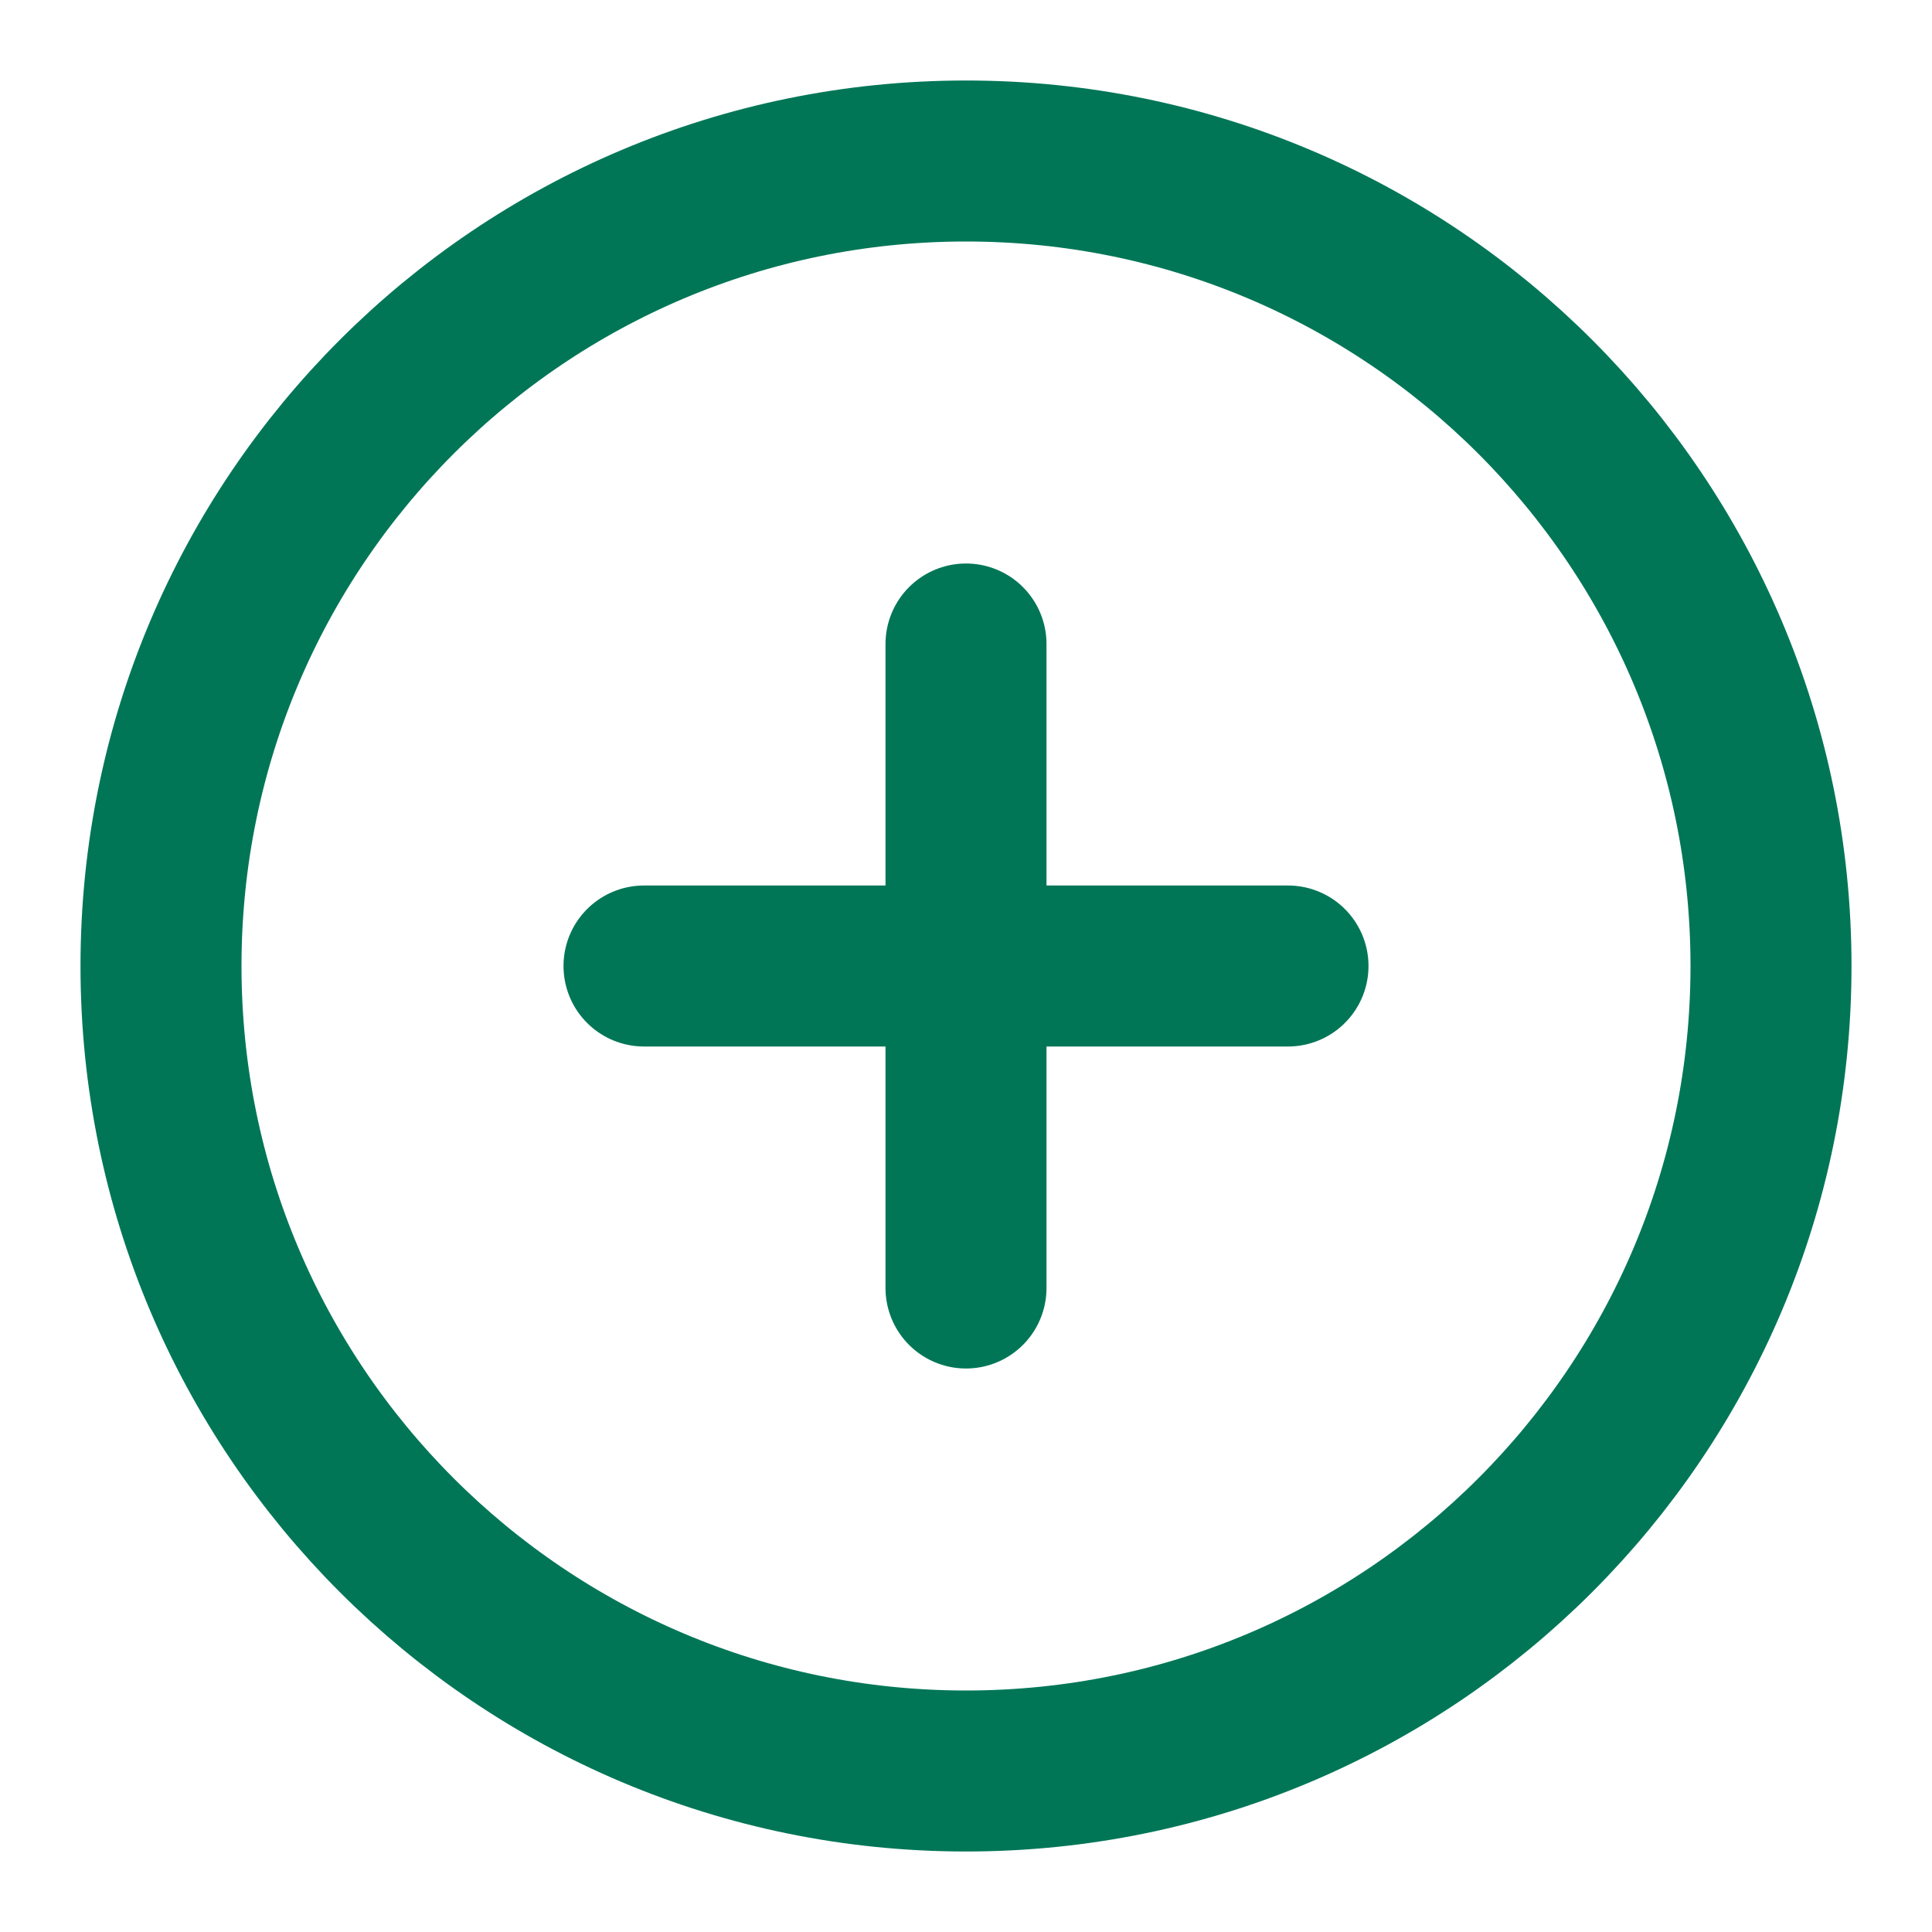 <svg width="24" height="24" viewBox="0 0 24 24" fill="none" xmlns="http://www.w3.org/2000/svg">
<path d="M12 22C17.523 22 22 17.523 22 12C22 6.477 17.523 2 12 2C6.477 2 2 6.477 2 12C2 17.523 6.477 22 12 22Z" stroke="#007657" stroke-width="2" stroke-linecap="round" stroke-linejoin="round"/>
<path d="M12 8V16" stroke="#007657" stroke-width="2" stroke-linecap="round" stroke-linejoin="round"/>
<path d="M8 12H16" stroke="#007657" stroke-width="2" stroke-linecap="round" stroke-linejoin="round"/>
</svg>
